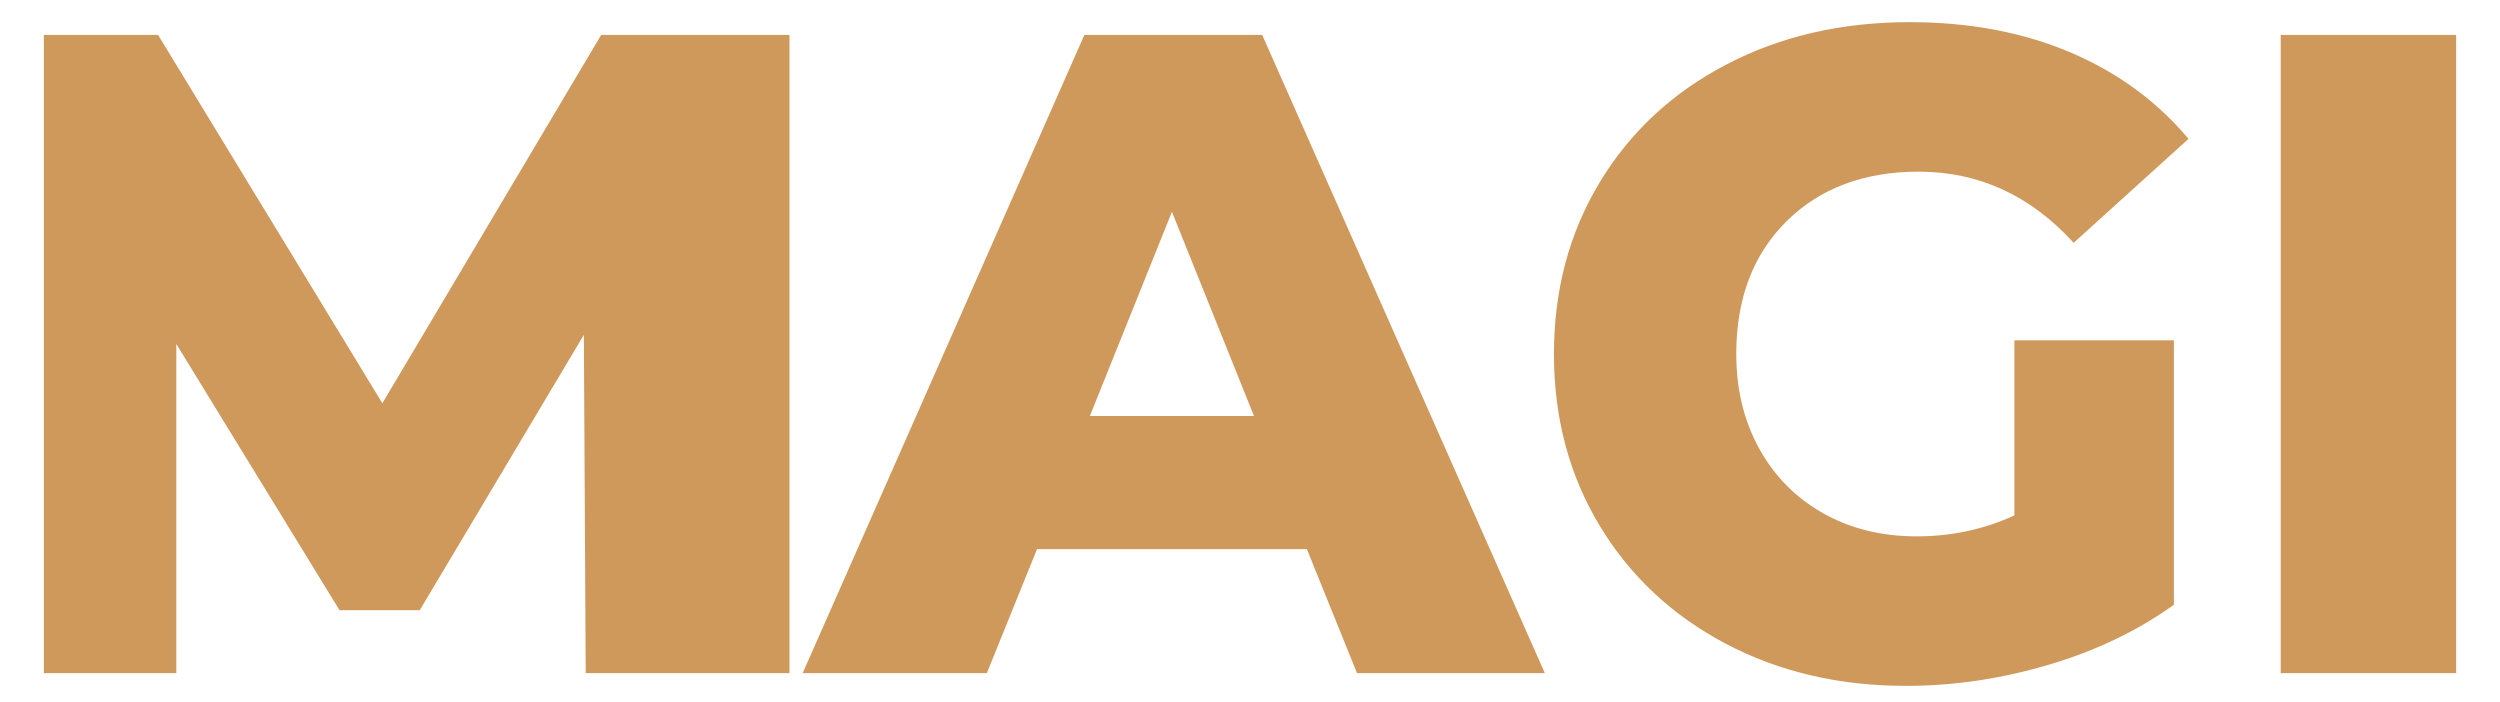 ﻿<?xml version="1.0" encoding="utf-8"?>
<svg version="1.1" xmlns:xlink="http://www.w3.org/1999/xlink" width="57px" height="16px" xmlns="http://www.w3.org/2000/svg">
  <g transform="matrix(1 0 0 1 -244 -102 )">
    <path d="M 18 15.347  L 13.354 15.347  L 13.312 7.635  L 9.57 13.913  L 7.741 13.913  L 4.02 7.843  L 4.02 15.347  L 1 15.347  L 1 0.796  L 3.604 0.796  L 8.718 9.194  L 13.707 0.796  L 18 0.796  L 18 15.347  Z M 30.94 15.347  L 29.797 12.52  L 23.644 12.52  L 22.5 15.347  L 18.301 15.347  L 24.724 0.796  L 28.778 0.796  L 35.222 15.347  L 30.94 15.347  Z M 24.849 9.485  L 28.591 9.485  L 26.72 4.829  L 24.849 9.485  Z M 45.928 11.751  L 45.928 7.76  L 49.565 7.76  L 49.565 13.788  C 48.734 14.384  47.778 14.842  46.697 15.16  C 45.616 15.479  44.535 15.638  43.454 15.638  C 41.93 15.638  40.558 15.316  39.338 14.672  C 38.119 14.027  37.162 13.13  36.469 11.98  C 35.776 10.83  35.43 9.527  35.43 8.072  C 35.43 6.617  35.776 5.314  36.469 4.164  C 37.162 3.014  38.125 2.116  39.359 1.472  C 40.592 0.827  41.985 0.505  43.537 0.505  C 44.895 0.505  46.115 0.734  47.196 1.191  C 48.277 1.649  49.177 2.307  49.898 3.166  L 47.279 5.536  C 46.295 4.455  45.117 3.914  43.745 3.914  C 42.498 3.914  41.493 4.292  40.731 5.047  C 39.969 5.803  39.587 6.811  39.587 8.072  C 39.587 8.876  39.761 9.593  40.107 10.223  C 40.454 10.854  40.939 11.346  41.562 11.699  C 42.186 12.053  42.9 12.229  43.703 12.229  C 44.493 12.229  45.235 12.07  45.928 11.751  Z M 52 15.347  L 52 0.796  L 56 0.796  L 56 15.347  L 52 15.347  Z " fill-rule="nonzero" fill="#cf995b" stroke="none" transform="matrix(1 0 0 1 244 102 )" />
  </g>
</svg>